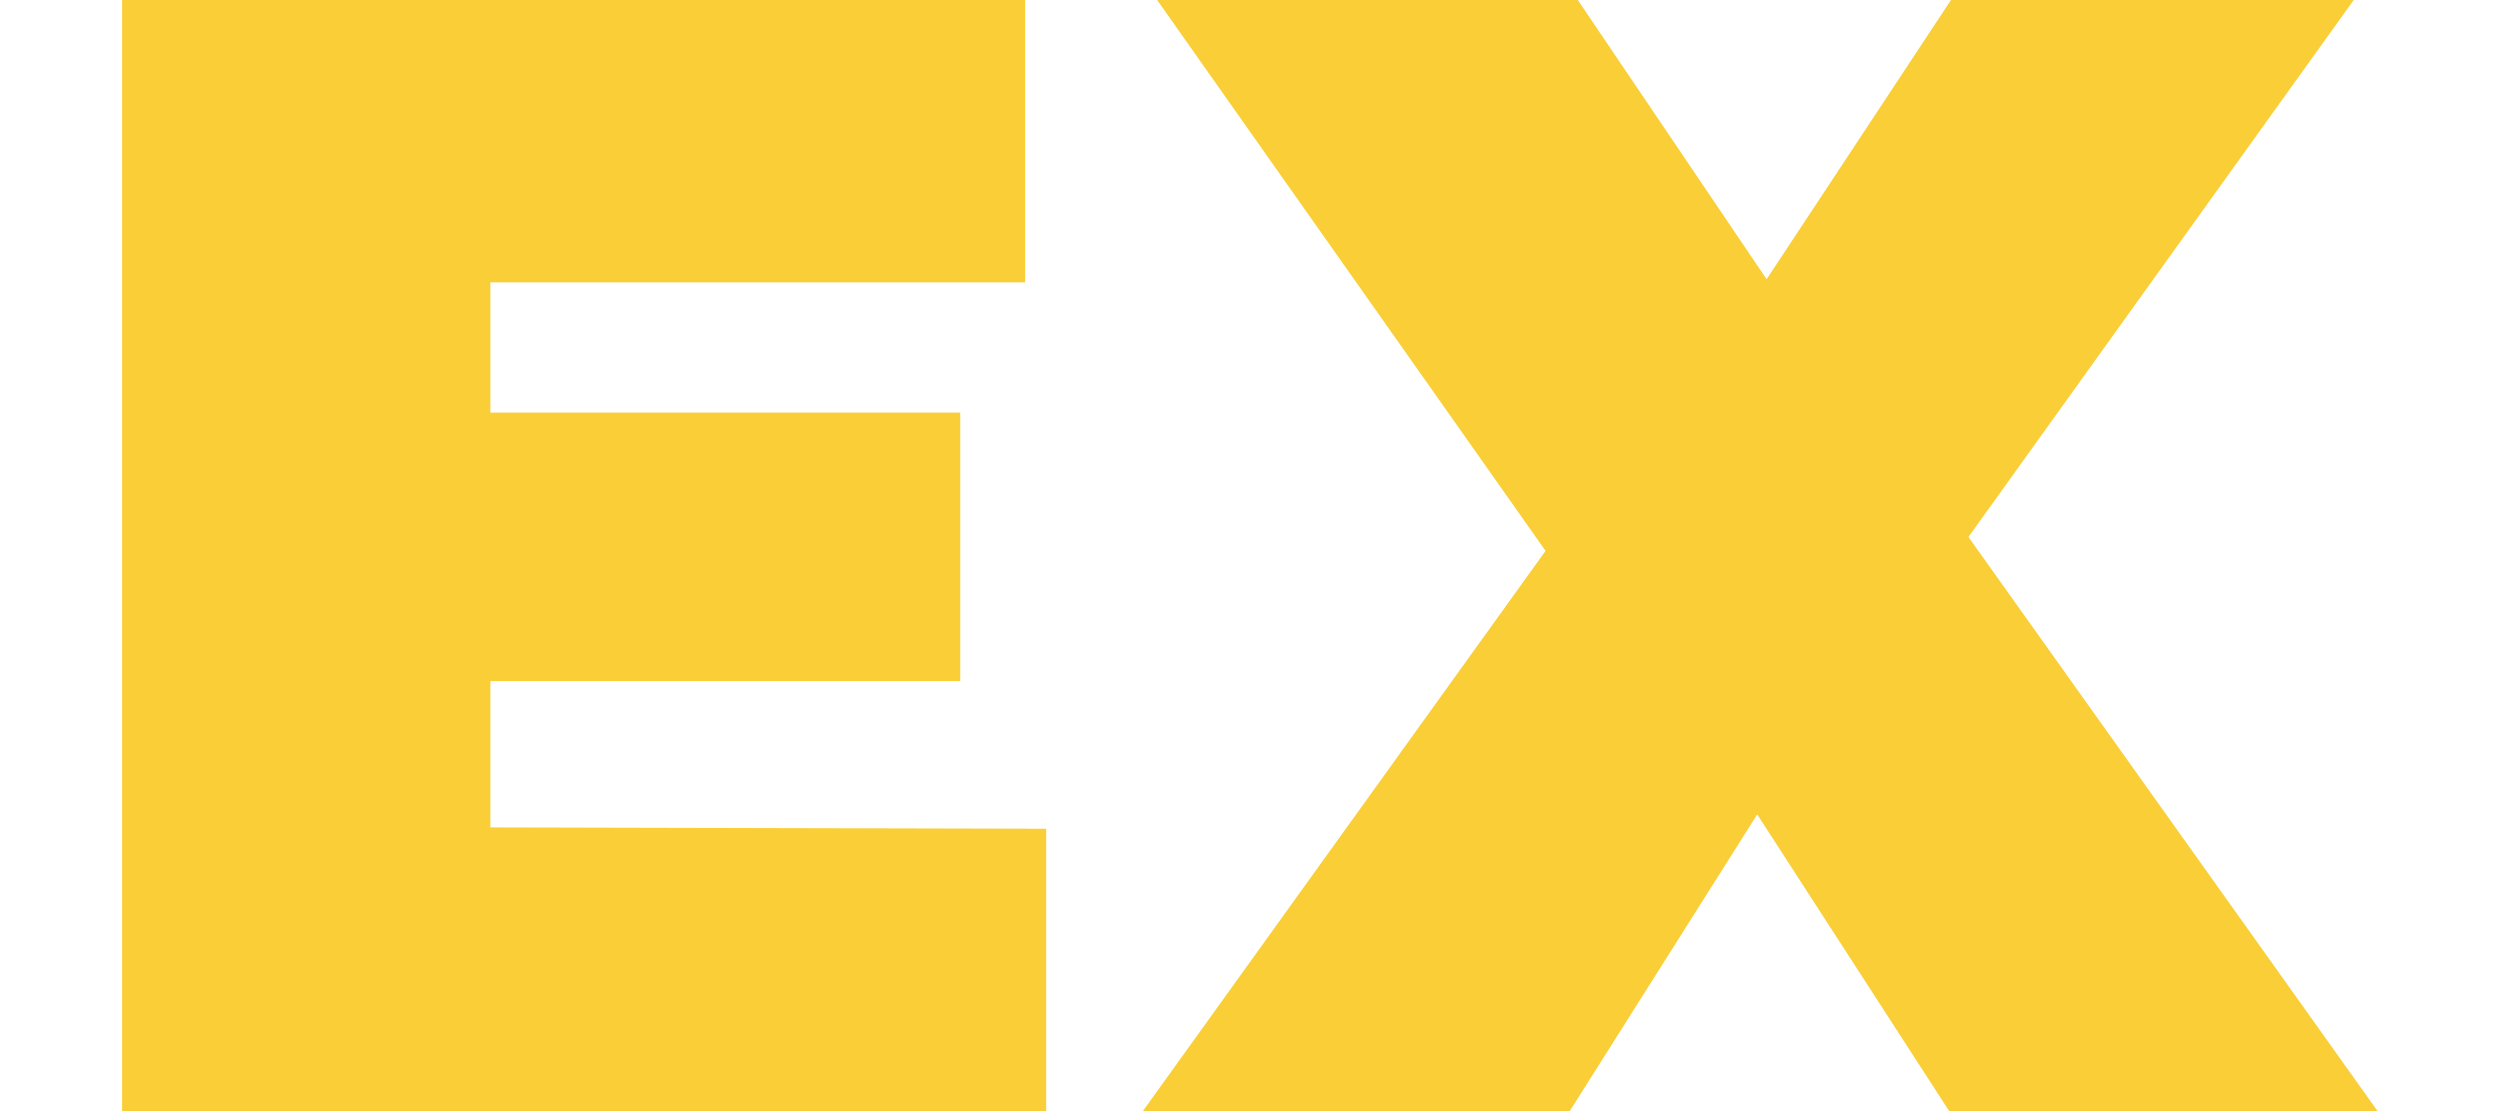 <svg xmlns="http://www.w3.org/2000/svg" width="45" height="20" viewBox="0 0 50.41 24.83"><defs><style>.cls-1{fill:#F9CE36;}</style></defs><title>Asset 2</title><g id="Layer_2" data-name="Layer 2"><g id="Layer_1-2" data-name="Layer 1"><path class="cls-1" d="M20.65,18.52v6.31H0V0H20.18V6.31H8.23V9.22h10.5v6H8.23v3.27Z"/><path class="cls-1" d="M40.83,24.83,36.54,18.2l-4.19,6.63H22.81l9-12.52L23.13,0h9.4l4.22,6.24L40.87,0h9L41.26,12l9.15,12.84Z"/></g></g></svg>